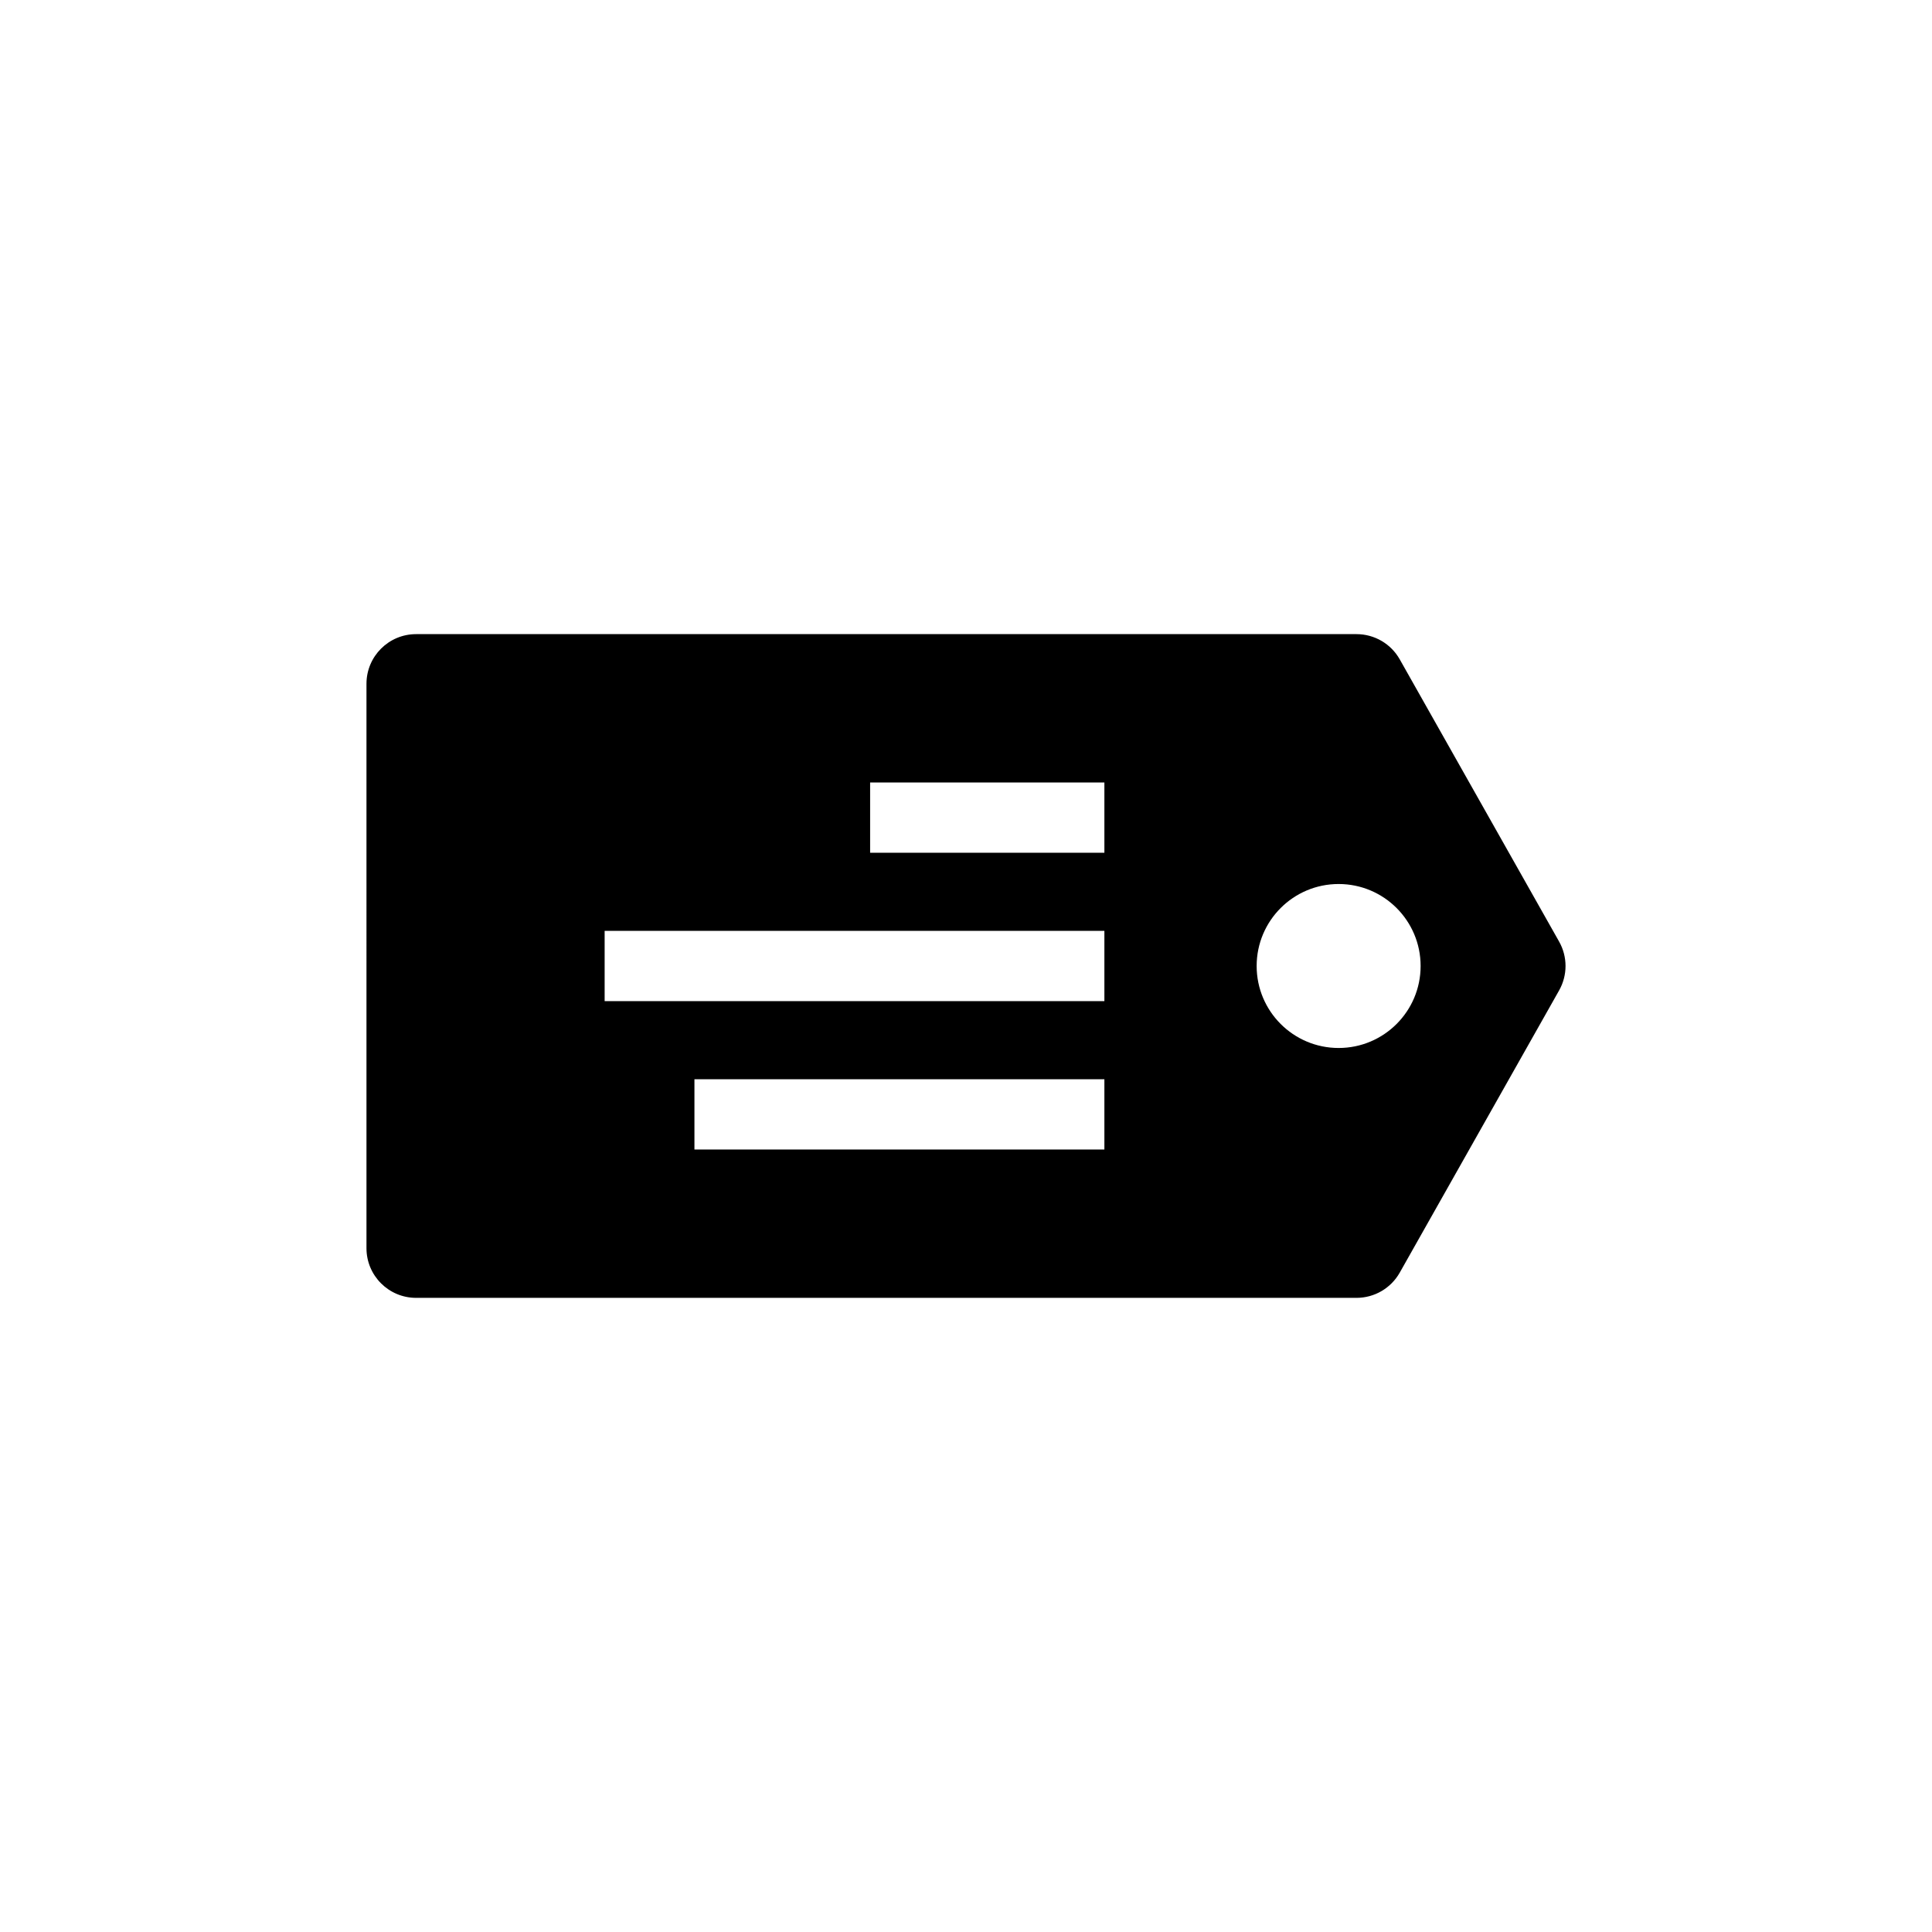 <svg xmlns="http://www.w3.org/2000/svg" xmlns:xlink="http://www.w3.org/1999/xlink" width="100" height="100" viewBox="0 0 100 100"><g><g transform="translate(50 50) scale(0.69 0.69) rotate(180) translate(-50 -50)" style="fill:#000000"><svg fill="#000000" xmlns="http://www.w3.org/2000/svg" xmlns:xlink="http://www.w3.org/1999/xlink" version="1.1" x="0px" y="0px" viewBox="0 0 100 100" enable-background="new 0 0 100 100" xml:space="preserve"><g><path d="M91.249,25.106H20.706c-1.343,0-2.582,0.723-3.243,1.893L5.508,48.169c-0.642,1.136-0.642,2.526,0,3.662l11.955,21.171   c0.66,1.17,1.899,1.893,3.243,1.893h70.543c2.057,0,3.724-1.667,3.724-3.724V28.829C94.973,26.773,93.306,25.106,91.249,25.106z    M39.619,36.235h30.752v5.272H39.619V36.235z M22.047,56.15c-3.397,0-6.15-2.754-6.15-6.15c0-3.397,2.754-6.15,6.15-6.15   s6.15,2.754,6.15,6.15C28.197,53.397,25.444,56.15,22.047,56.15z M57.192,63.765H39.619v-5.272h17.573V63.765z M77.107,52.636   H39.619v-5.272h37.488V52.636z"></path></g></svg></g></g></svg>